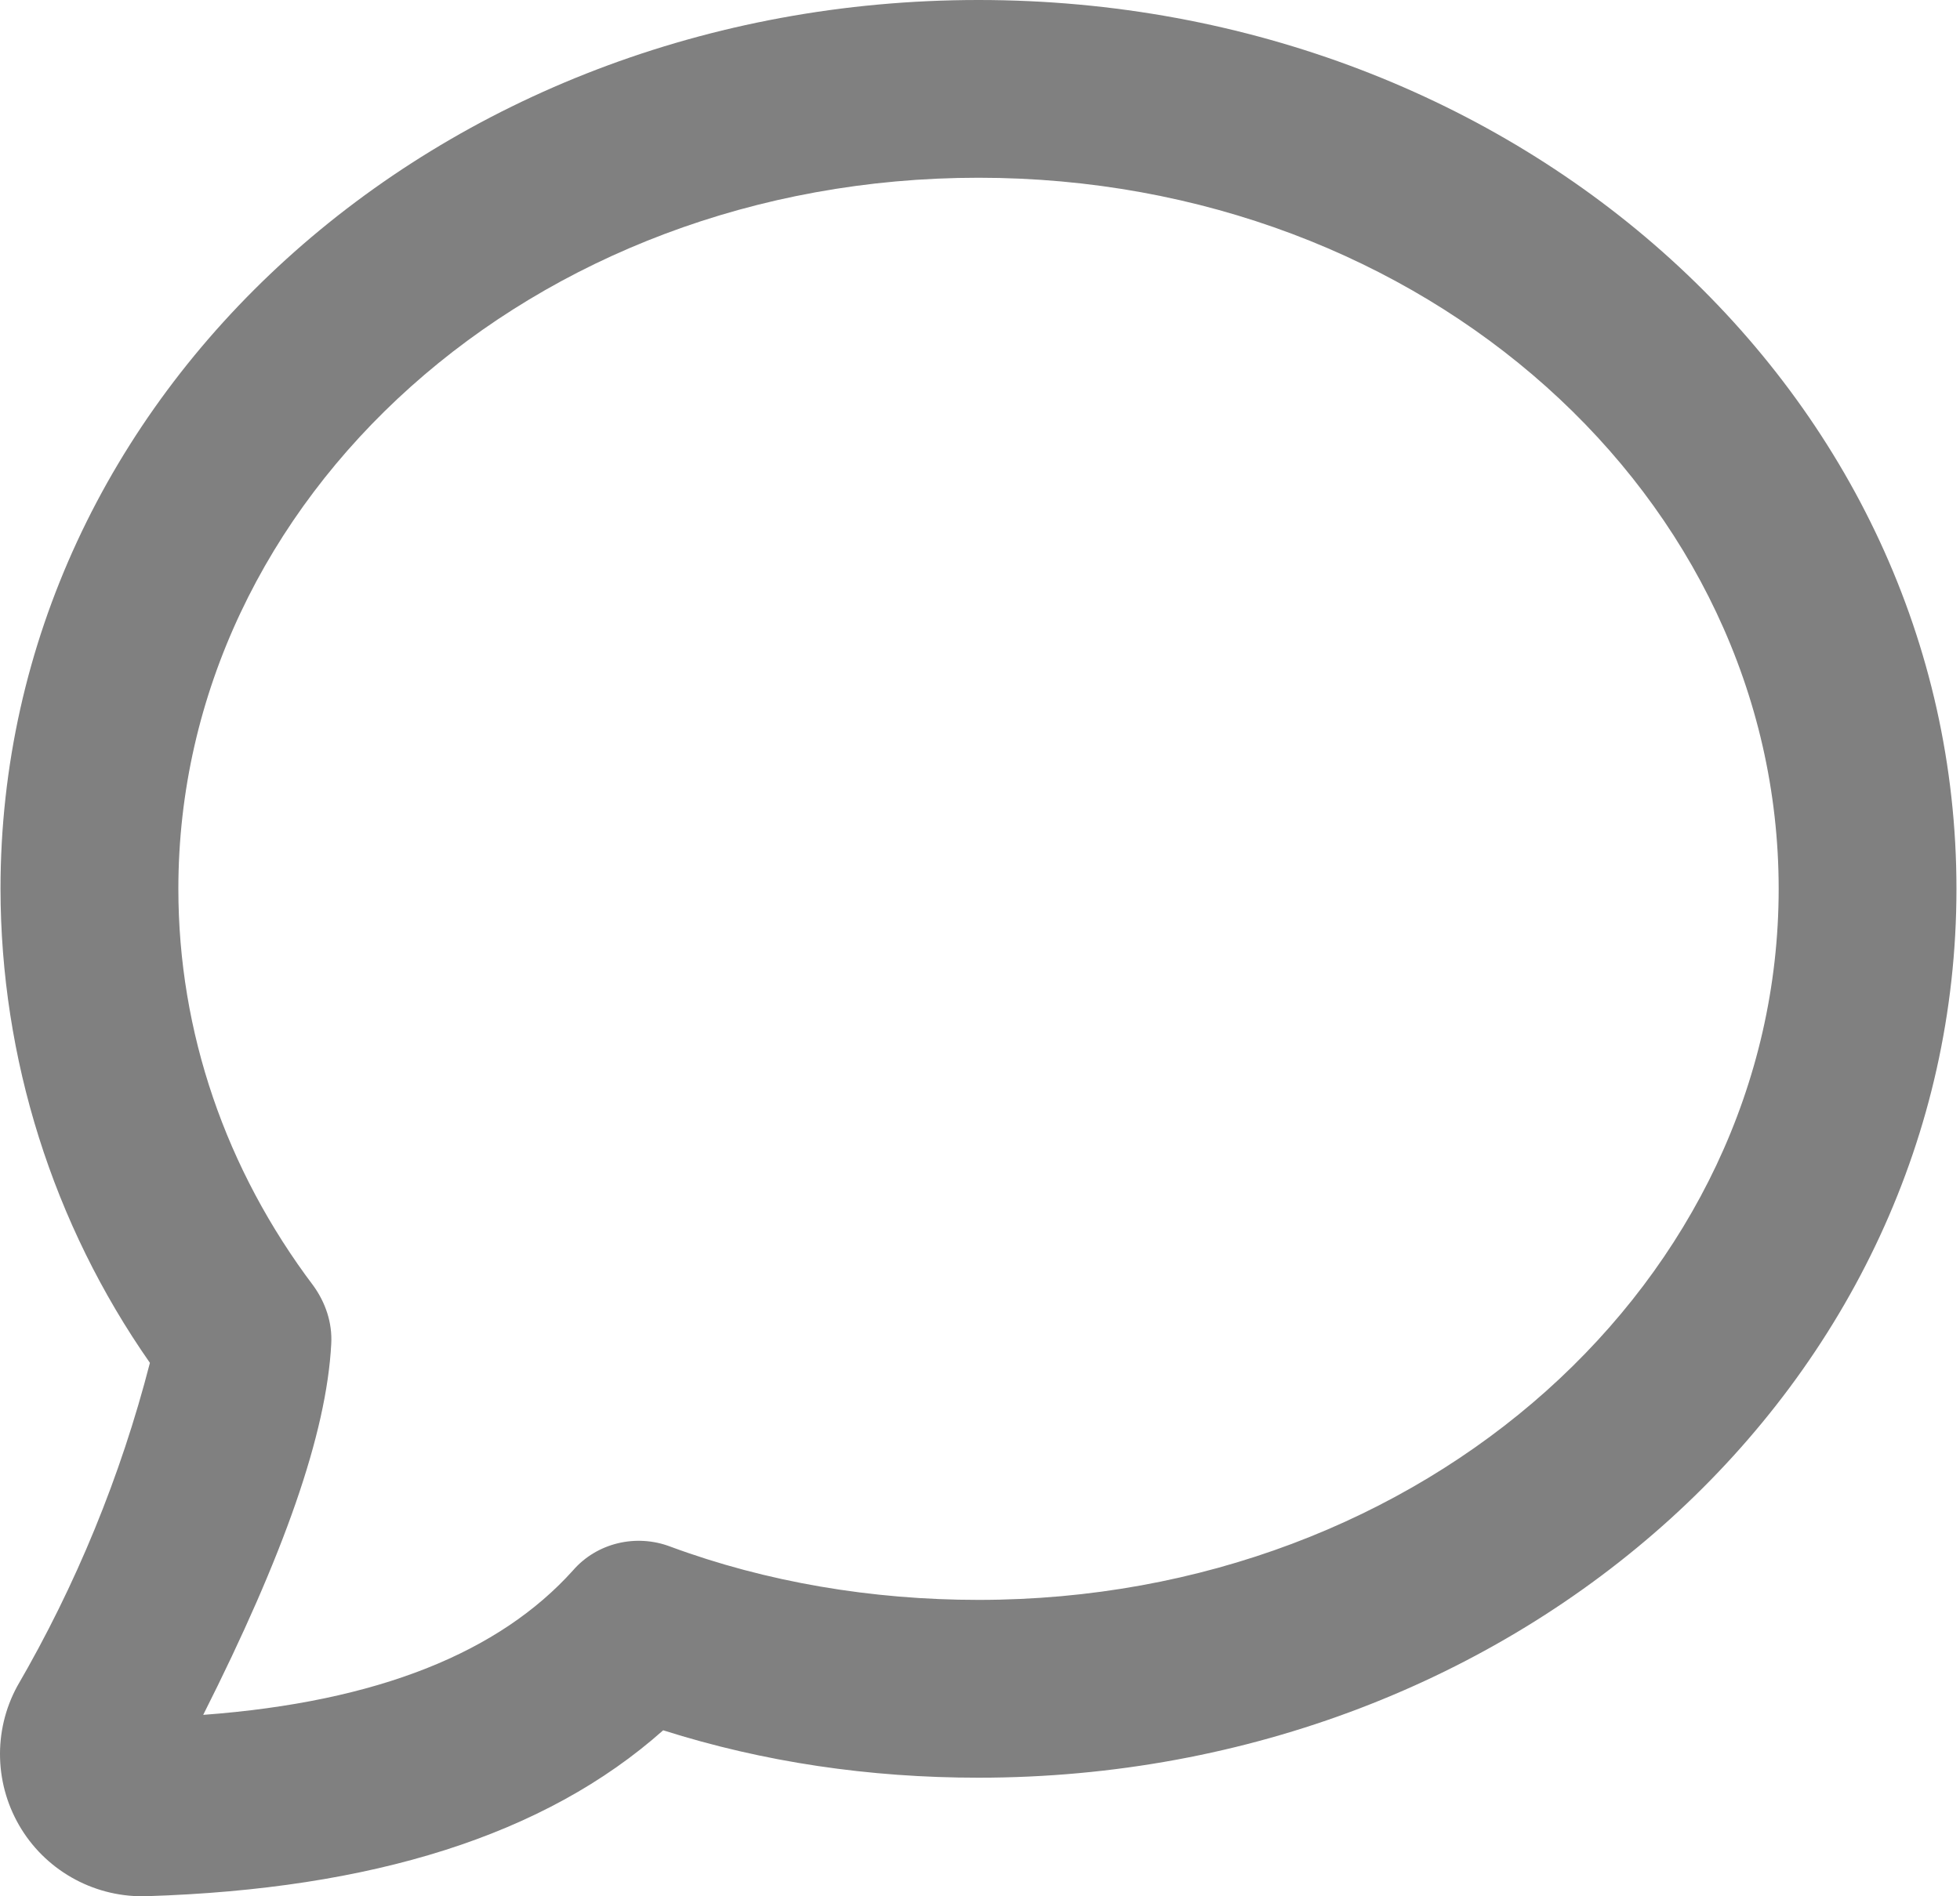 <svg width="31" height="30" viewBox="0 0 31 30" xmlns="http://www.w3.org/2000/svg">
<path d="M9.064 24.843C9.439 24.411 10.058 24.261 10.602 24.468C12.12 25.03 13.789 25.311 15.476 25.311C22.545 25.311 28.132 20.249 28.132 14.062C28.132 7.875 22.545 2.812 15.476 2.812C8.408 2.812 2.821 7.875 2.821 14.062C2.821 16.33 3.571 18.505 4.958 20.343C5.146 20.605 5.258 20.924 5.239 21.261C5.164 22.686 4.489 24.599 3.214 27.13C5.989 26.924 7.902 26.136 9.064 24.843ZM2.333 29.998C1.937 30.013 1.544 29.923 1.193 29.736C0.843 29.55 0.548 29.275 0.339 28.938C0.13 28.601 0.013 28.215 0.001 27.818C-0.011 27.421 0.082 27.029 0.271 26.68C1.202 25.078 1.909 23.356 2.371 21.561C0.835 19.362 0.011 16.744 0.008 14.062C0.008 6.243 6.908 0 15.476 0C24.045 0 30.944 6.243 30.944 14.062C30.944 21.88 24.045 28.124 15.476 28.124C13.751 28.124 12.083 27.88 10.489 27.374C8.614 29.042 5.877 29.886 2.333 29.998Z" fill="gray"/>
</svg>
